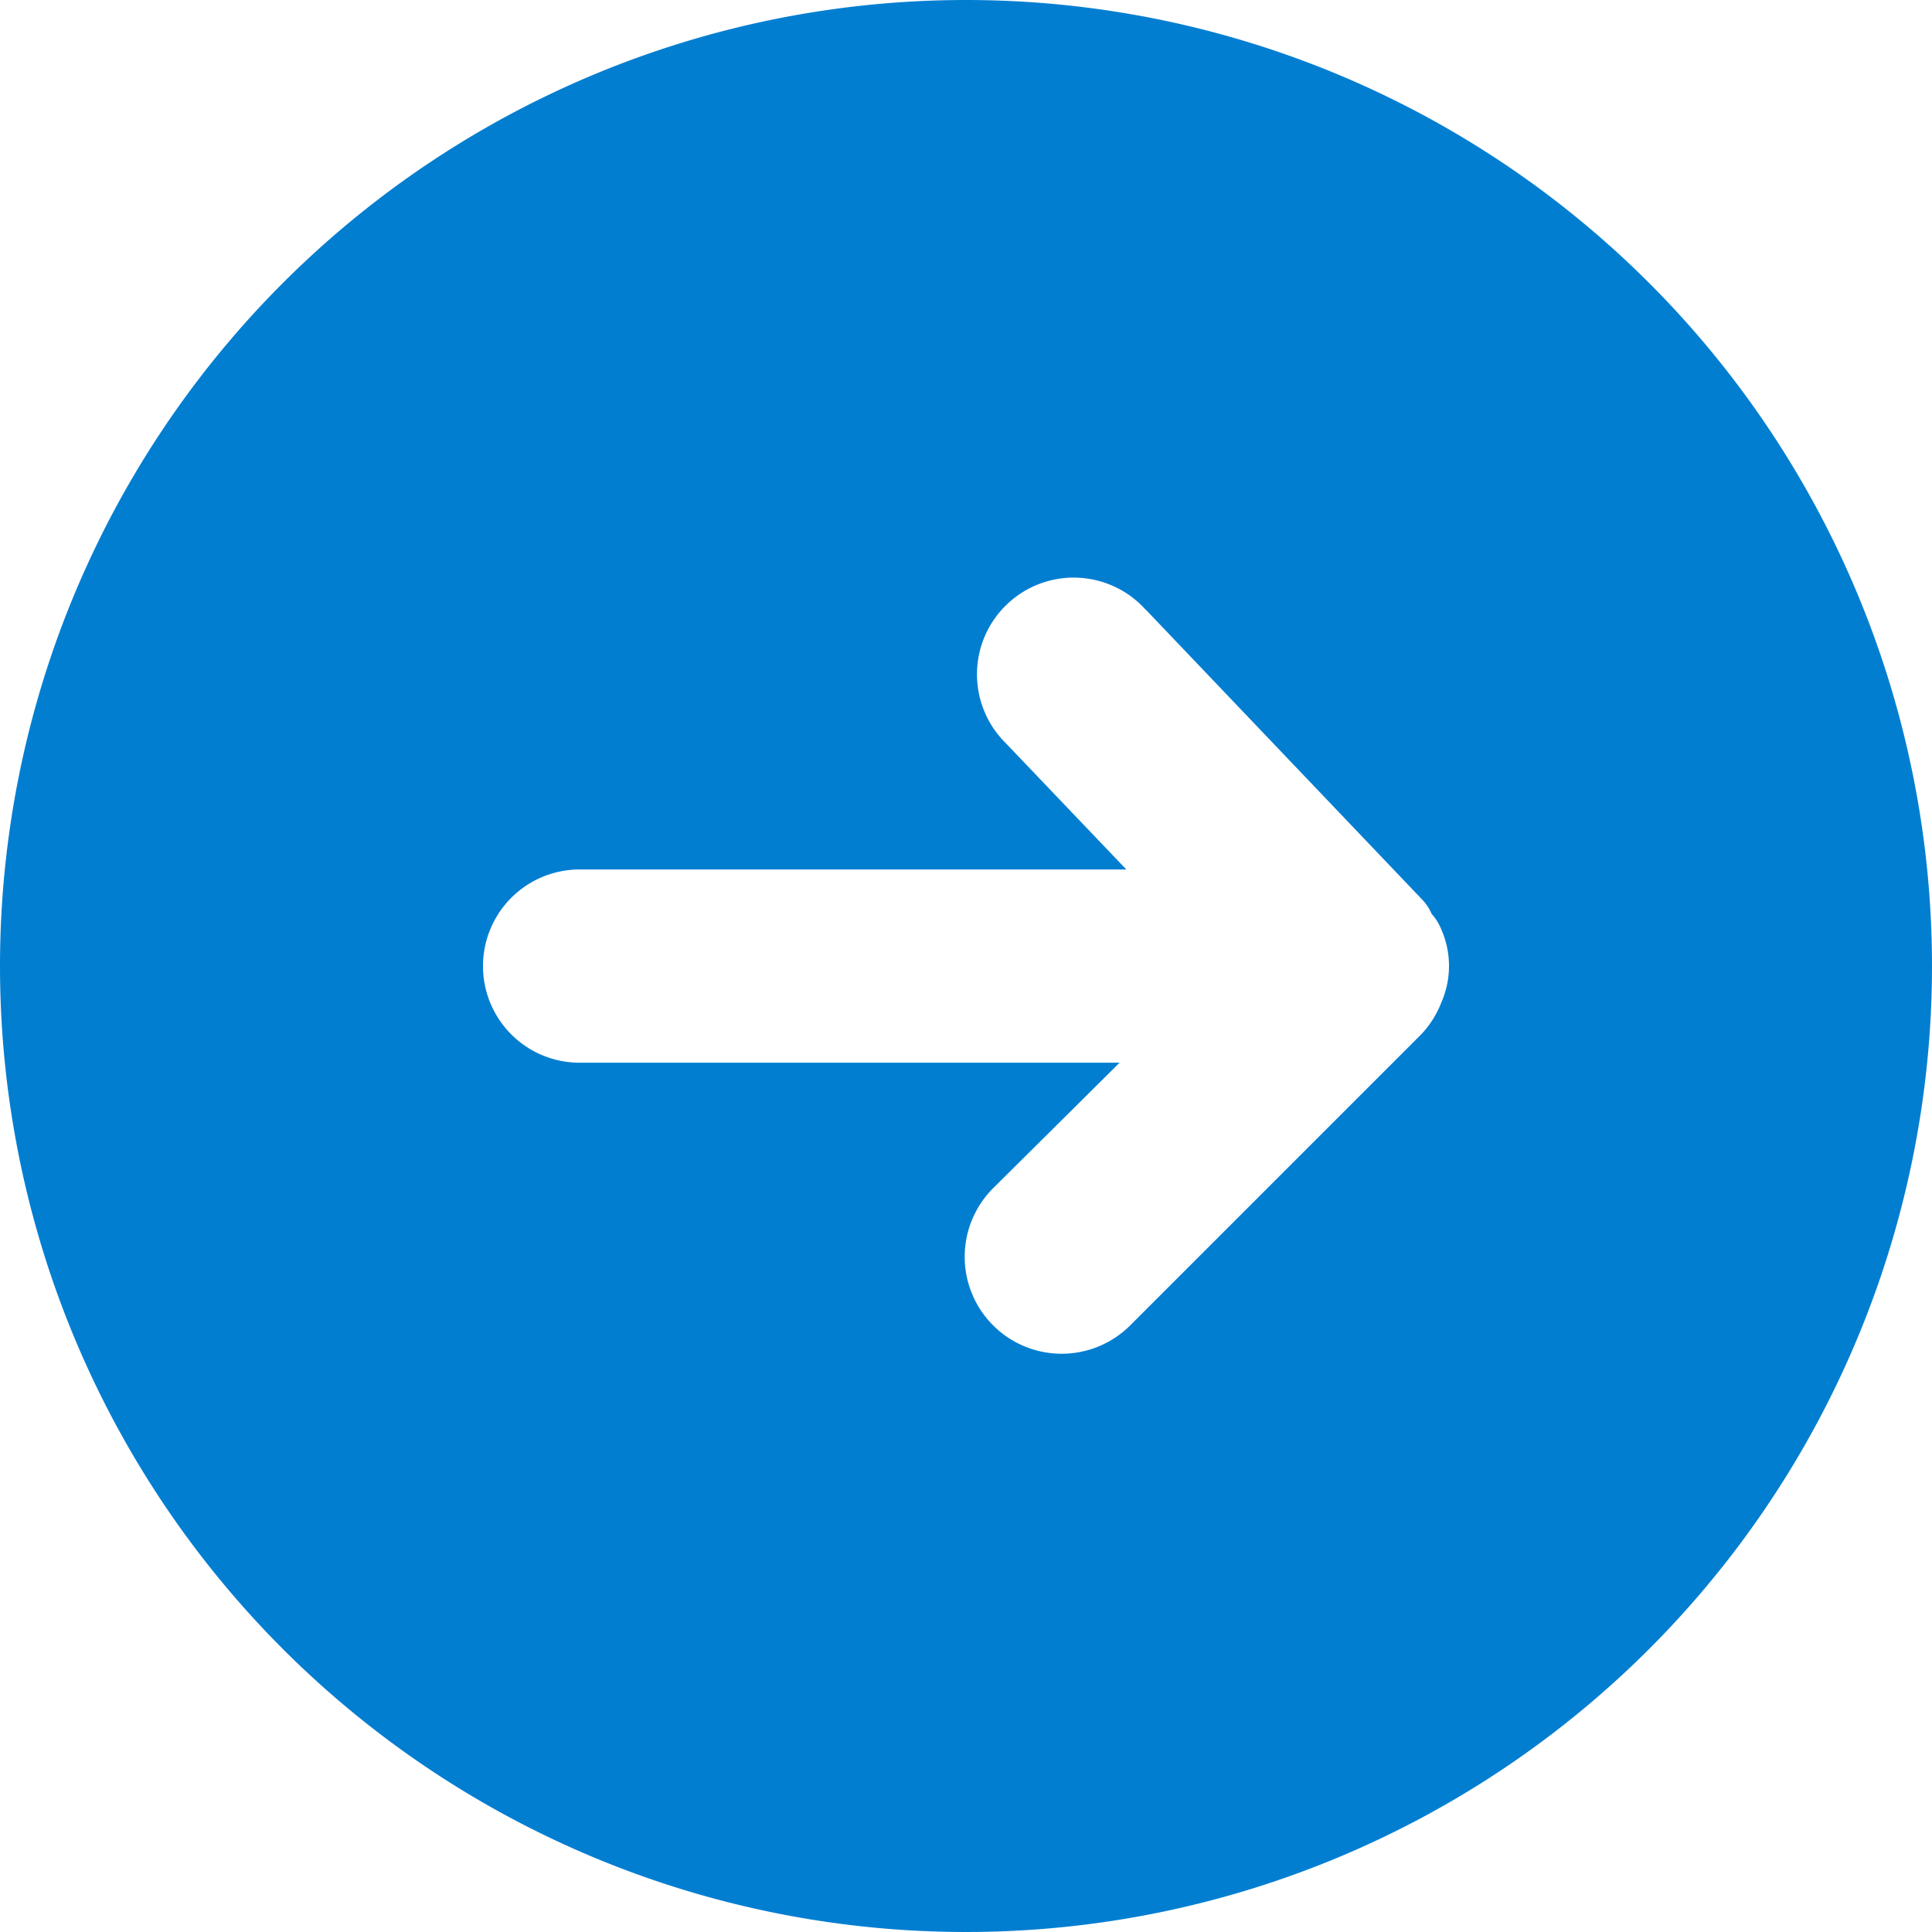 <svg id="arrow-circle-right-fill" xmlns="http://www.w3.org/2000/svg" width="30.266" height="30.266" viewBox="0 0 30.266 30.266">
  <path id="arrow-circle-right-fill-2" data-name="arrow-circle-right-fill" d="M3,18.133A15.133,15.133,0,1,0,18.133,3,15.133,15.133,0,0,0,3,18.133Zm17.948-5.584,4.328,4.54a.741.741,0,0,1,.151.227.817.817,0,0,1,.151.242,1.422,1.422,0,0,1,0,1.15,1.513,1.513,0,0,1-.318.5l-4.54,4.54A1.519,1.519,0,1,1,18.572,21.6l1.967-1.952H12.08a1.513,1.513,0,1,1,0-3.027h8.565l-1.892-1.982a1.515,1.515,0,1,1,2.194-2.088Z" transform="translate(-3 -3)" fill="#027ed1"/>
</svg>
